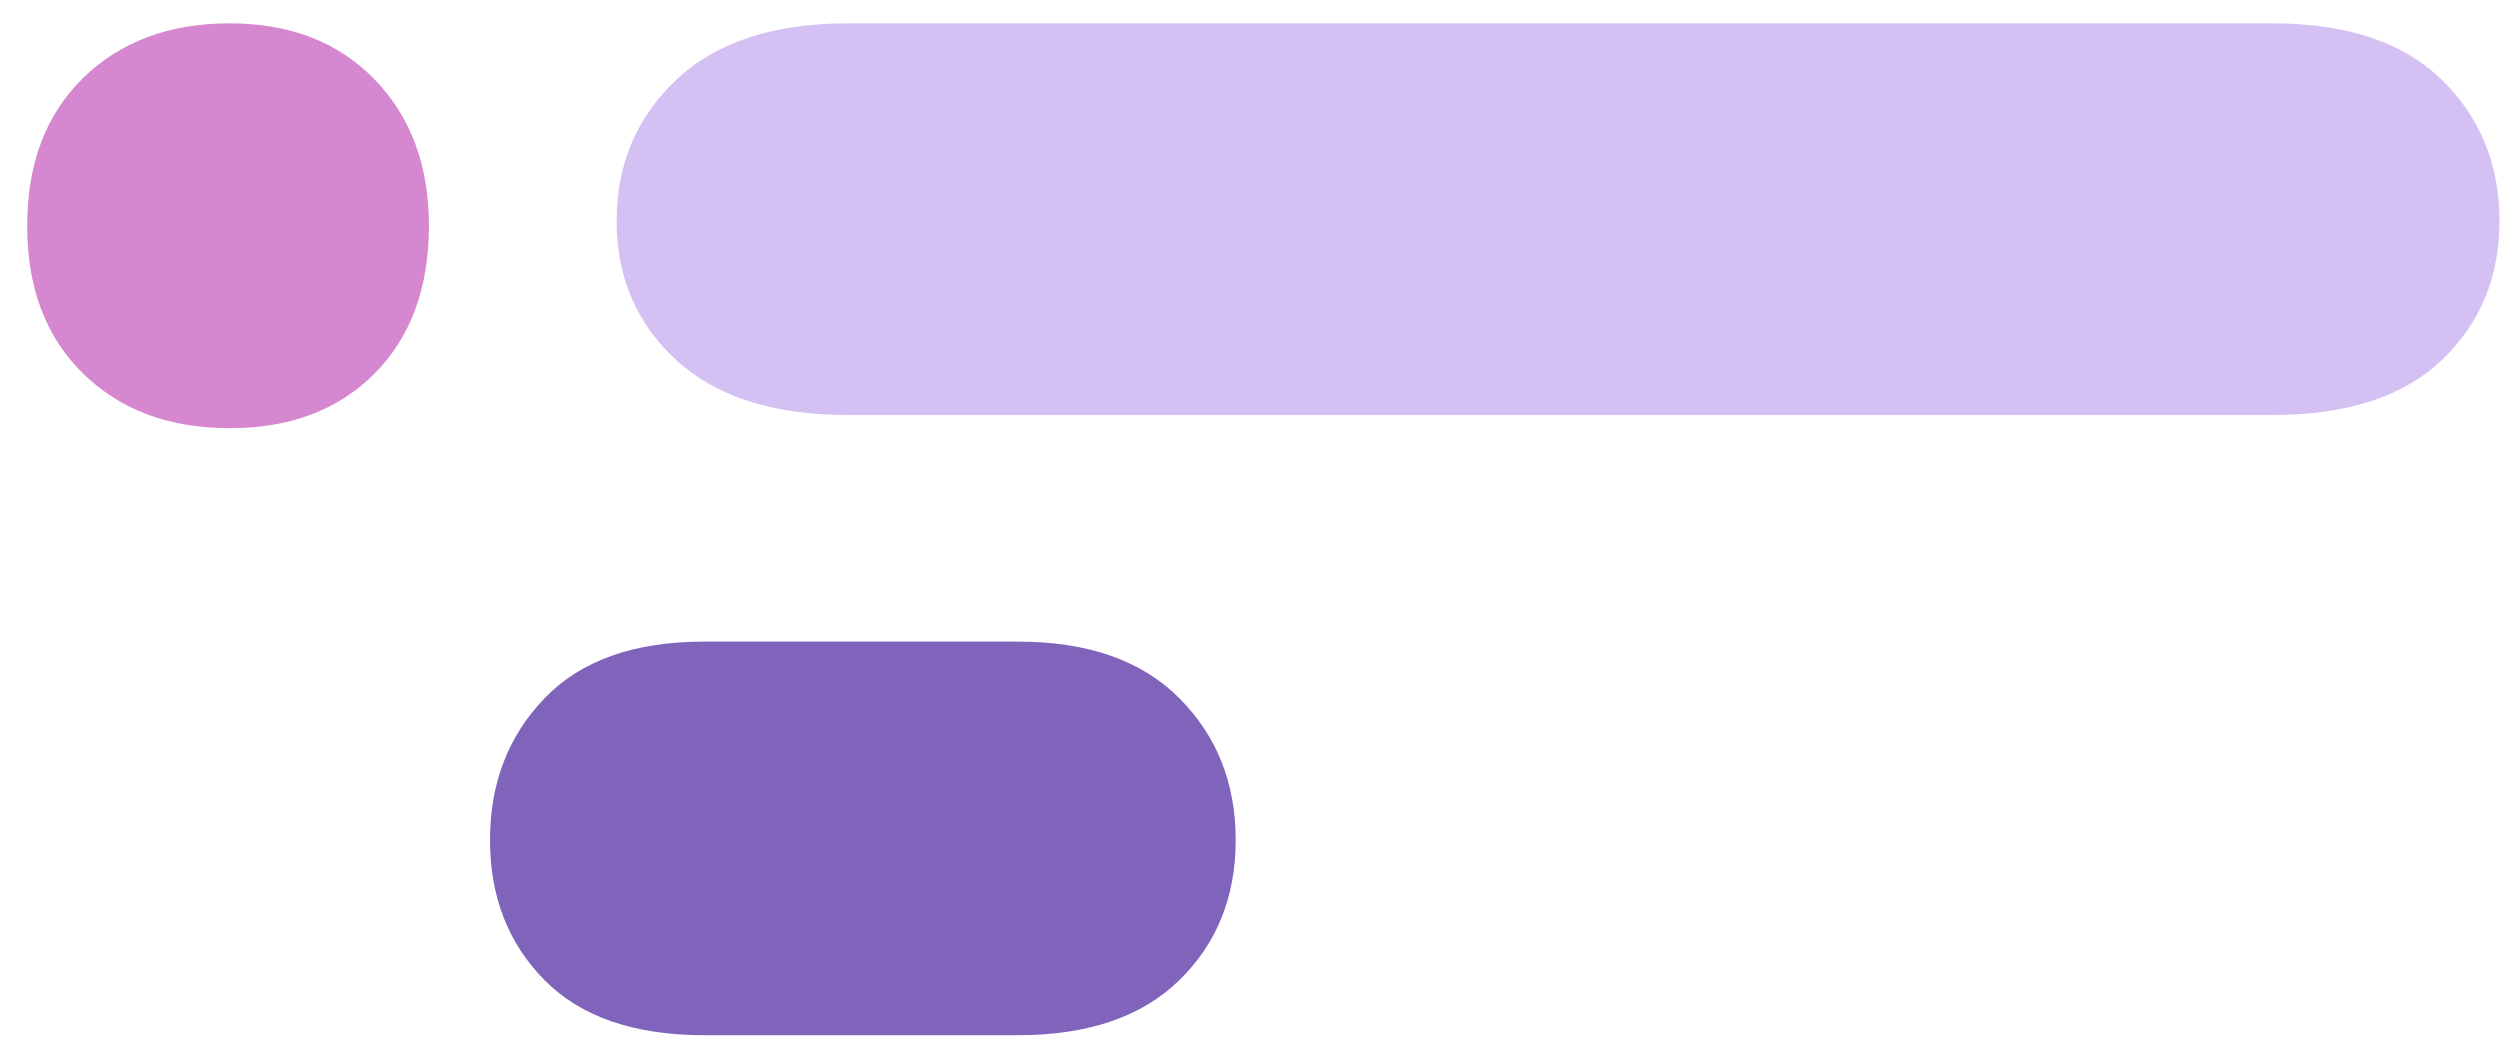 <?xml version="1.0" encoding="UTF-8"?>
<svg width="47px" height="20px" viewBox="0 0 47 20" version="1.1" xmlns="http://www.w3.org/2000/svg" xmlns:xlink="http://www.w3.org/1999/xlink">
    <!-- Generator: Sketch 50.2 (55047) - http://www.bohemiancoding.com/sketch -->
    <title>Group 40</title>
    <desc>Created with Sketch.</desc>
    <defs></defs>
    <g id="Desktop" stroke="none" stroke-width="1" fill="none" fill-rule="evenodd">
        <g id="02-Desktop-Health-Units" transform="translate(-1400, -1243)">
            <g id="Group-40" transform="translate(1423.5, 1253) scale(-1, 1) translate(-1423.5, -1253) translate(1400, 1243)">
                <path d="M35.407,4.15 C35.407,5.21 35.033,6.084 34.285,6.771 C33.536,7.459 32.462,7.802 31.062,7.802 L4.282,7.802 C2.882,7.802 1.82,7.459 1.096,6.771 C0.372,6.084 0.01,5.21 0.01,4.15 C0.01,3.09 0.372,2.206 1.096,1.499 C1.82,0.792 2.882,0.439 4.282,0.439 L31.062,0.439 C32.462,0.439 33.536,0.792 34.285,1.499 C35.033,2.206 35.407,3.09 35.407,4.15 Z" id="Path-Copy-6" fill="#D4C0F2"></path>
                <path d="M46.489,4.245 C46.489,5.41 46.139,6.336 45.439,7.022 C44.738,7.708 43.82,8.05 42.684,8.05 C41.548,8.05 40.64,7.708 39.958,7.022 C39.277,6.336 38.936,5.41 38.936,4.245 C38.936,3.113 39.277,2.196 39.958,1.493 C40.64,0.79 41.548,0.439 42.684,0.439 C43.82,0.439 44.738,0.782 45.439,1.468 C46.139,2.153 46.489,3.079 46.489,4.245 Z" id="Path-Copy-7" fill="#D587D0"></path>
                <path d="M23.769,15.792 C23.769,16.858 24.121,17.736 24.827,18.426 C25.533,19.117 26.546,19.462 27.866,19.462 L33.759,19.462 C35.079,19.462 36.08,19.117 36.763,18.426 C37.446,17.736 37.788,16.858 37.788,15.792 C37.788,14.726 37.446,13.838 36.763,13.128 C36.08,12.417 35.079,12.062 33.759,12.062 L27.866,12.062 C26.546,12.062 25.533,12.417 24.827,13.128 C24.121,13.838 23.769,14.726 23.769,15.792 Z" id="Combined-Shape" fill="#8064BC"></path>
            </g>
        </g>
    </g>
</svg>
